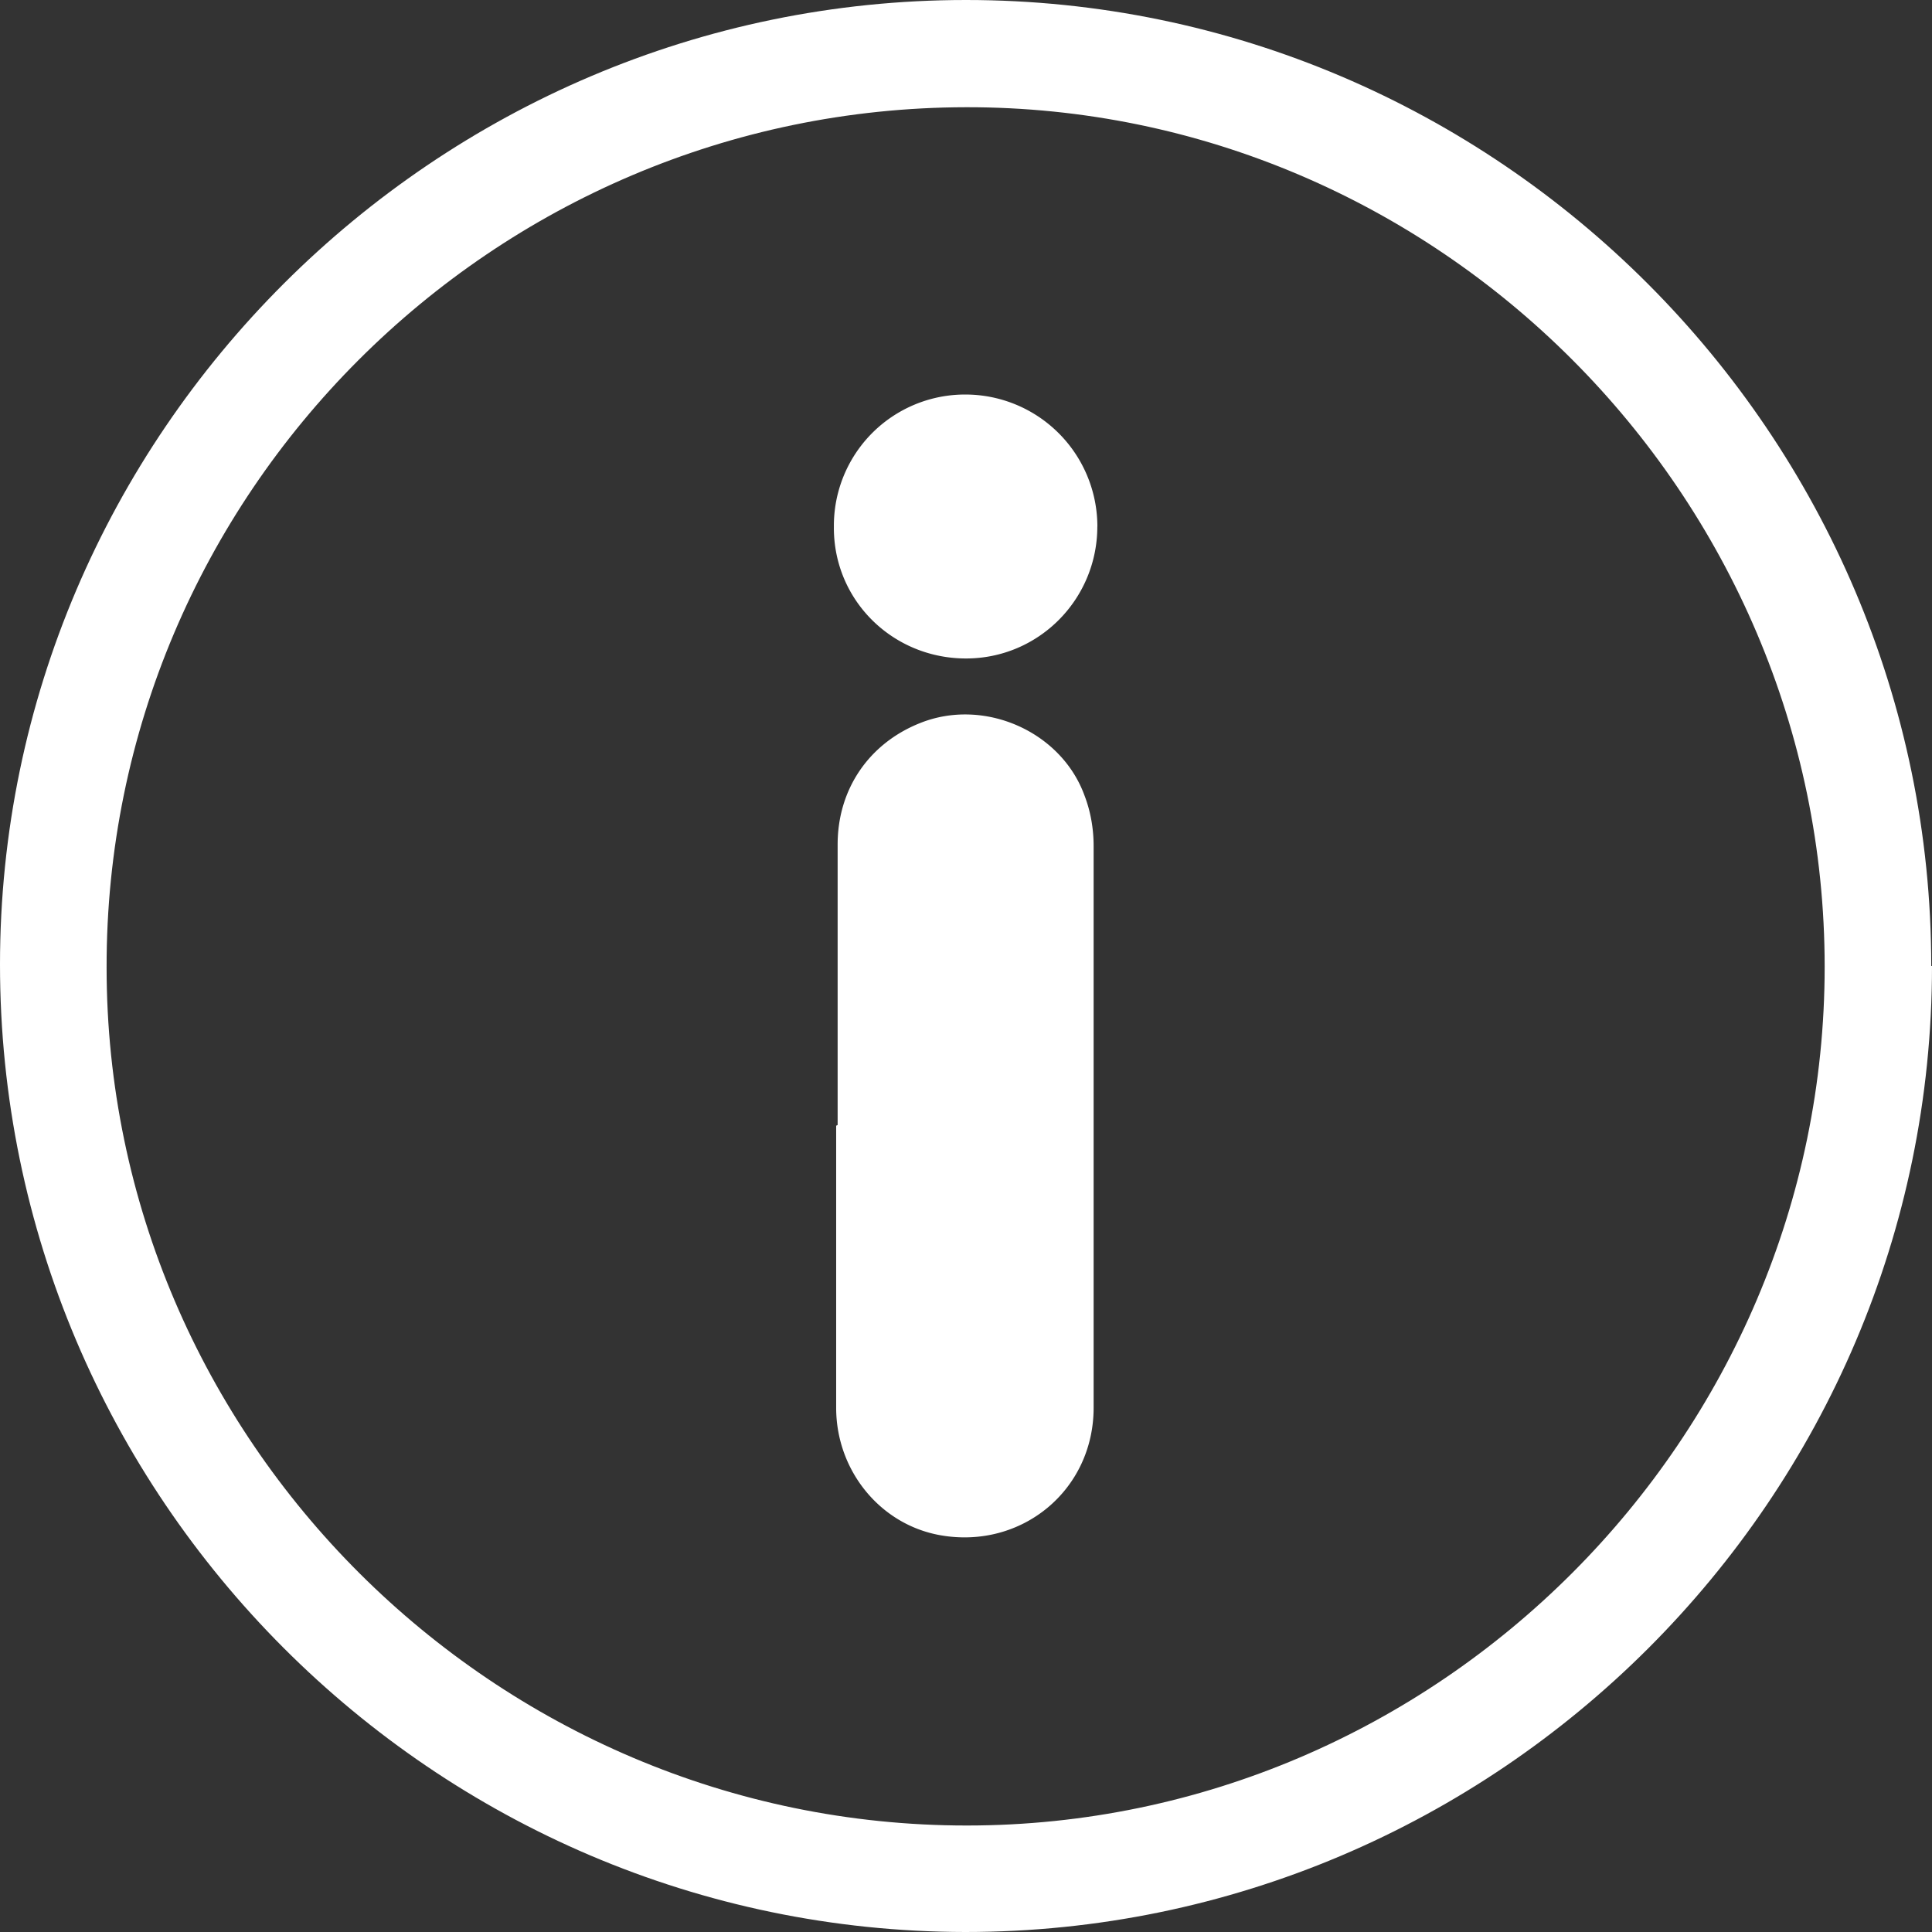 <svg xmlns="http://www.w3.org/2000/svg" width="34" height="34" fill="none"><rect width="100%" height="100%" fill="#333333" stroke="none"/><g fill="#fff" clip-path="url(#a)"><path d="M34 17c0 9.358-7.648 17-17.013 17C7.635 33.987 0 26.345 0 16.974 0 7.642 7.661 0 17 0c9.352 0 16.987 7.655 16.987 17H34ZM17 1.887c-8.335.014-15.138 6.811-15.124 15.14 0 8.301 6.829 15.099 15.137 15.099 8.295 0 15.098-6.824 15.098-15.113 0-8.315-6.816-15.139-15.111-15.126Z"/><path d="M14.741 19.798v-4.936c0-.977.555-1.782 1.453-2.138 1.123-.45 2.483.145 2.893 1.28.106.277.159.58.159.884v9.886c0 1.452-1.268 2.495-2.695 2.244-1.057-.185-1.836-1.135-1.836-2.244v-4.963l.026-.013ZM19.311 9.266c0 1.28-1.03 2.322-2.311 2.322-1.294 0-2.338-1.029-2.325-2.322a2.308 2.308 0 0 1 2.312-2.323 2.324 2.324 0 0 1 2.325 2.31v.013Z"/></g><defs><clipPath id="a"><path fill="#fff" d="M0 0h34v34H0z"/></clipPath></defs></svg>